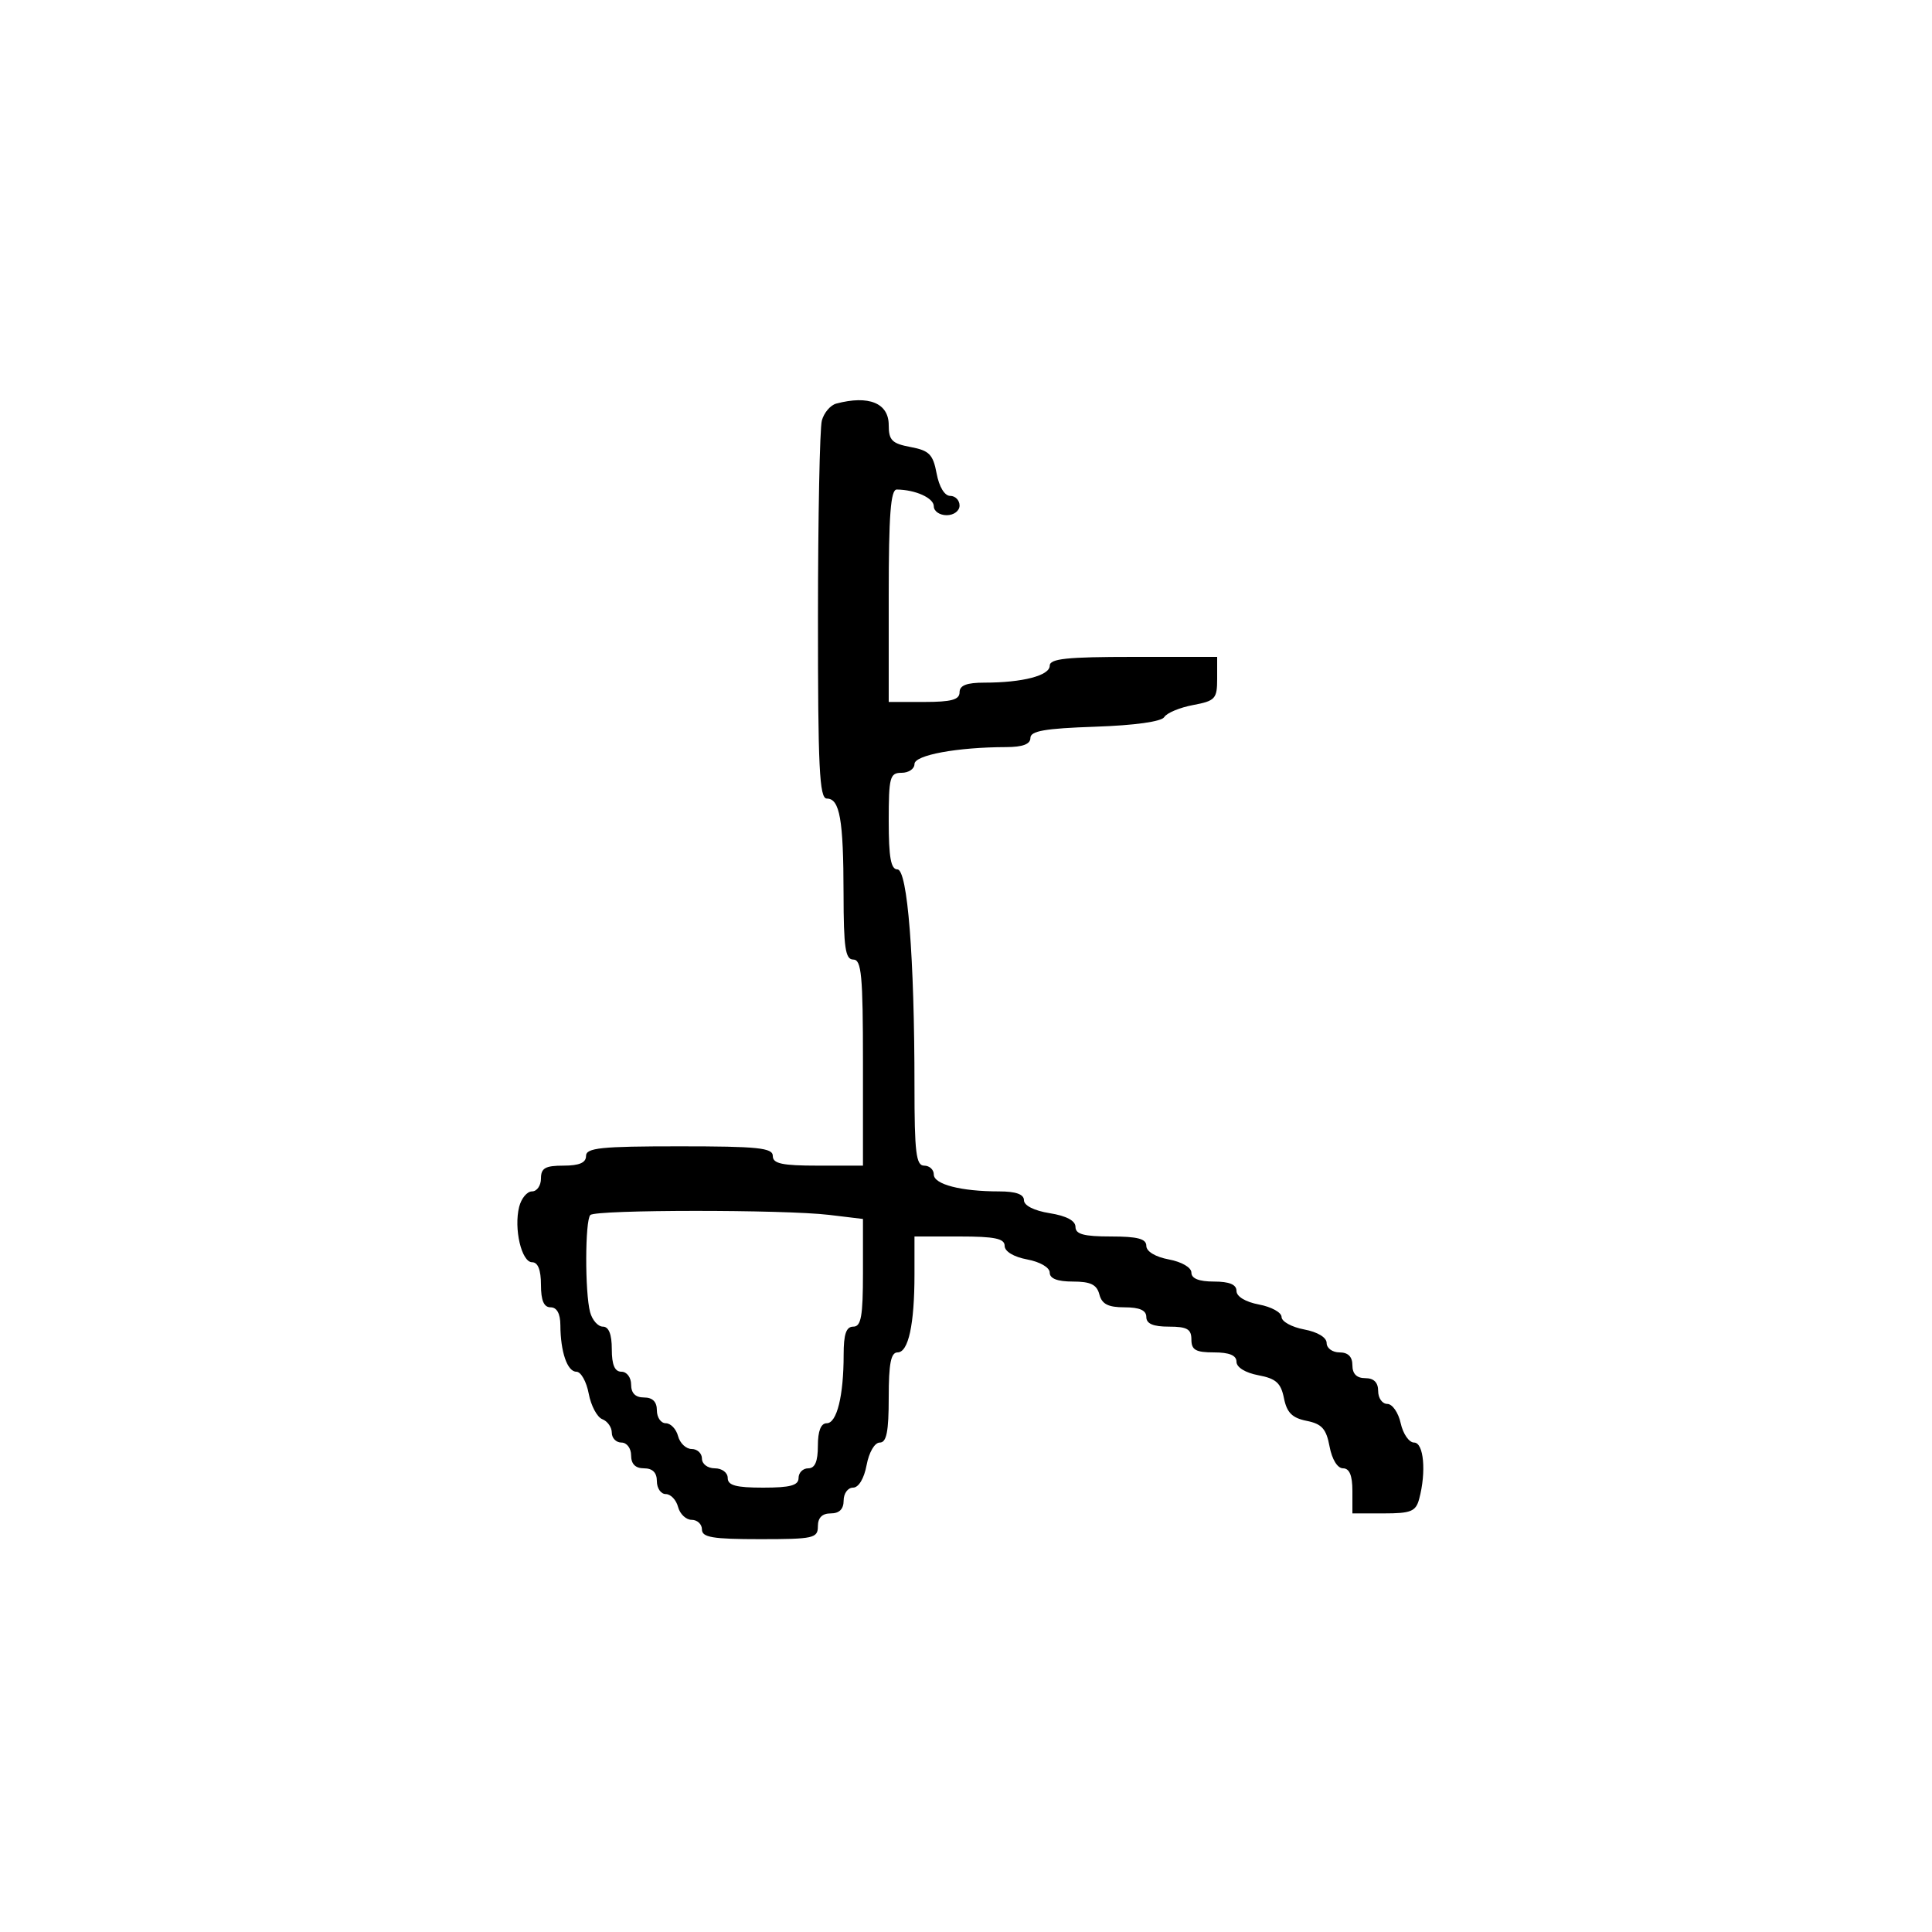 <svg xmlns="http://www.w3.org/2000/svg" width="300" height="300" viewBox="0 0 300 300" version="1.1">
  <defs/>
  <path d="M129.853,62.67 C134.905,61.328 138,62.595 138,66.005 C138,68.365 138.505,68.872 141.393,69.414 C144.296,69.959 144.881,70.553 145.439,73.525 C145.828,75.6 146.677,77 147.545,77 C148.345,77 149,77.675 149,78.5 C149,79.333 148.111,80 147,80 C145.9,80 145,79.377 145,78.617 C145,77.331 142.16,76.045 139.25,76.014 C138.3,76.003 138,79.959 138,92.5 L138,109 L143.5,109 C147.722,109 149,108.652 149,107.5 C149,106.425 150.097,106 152.875,106 C158.772,106 163,104.904 163,103.375 C163,102.279 165.636,102 176,102 L189,102 L189,105.389 C189,108.512 188.707,108.832 185.252,109.48 C183.191,109.867 181.183,110.705 180.79,111.342 C180.35,112.055 176.216,112.632 170.038,112.844 C162.242,113.111 160,113.502 160,114.594 C160,115.551 158.801,116.003 156.25,116.009 C148.622,116.026 142,117.249 142,118.639 C142,119.388 141.1,120 140,120 C138.178,120 138,120.667 138,127.5 C138,133.124 138.337,135 139.348,135 C140.921,135 142,148.699 142,168.656 C142,178.962 142.248,181 143.5,181 C144.325,181 145,181.619 145,182.375 C145,183.904 149.228,185 155.125,185 C157.742,185 159,185.445 159,186.372 C159,187.2 160.587,187.998 163,188.384 C165.588,188.798 167,189.549 167,190.512 C167,191.649 168.297,192 172.5,192 C176.646,192 178,192.358 178,193.455 C178,194.325 179.405,195.173 181.5,195.566 C183.505,195.942 185,196.816 185,197.611 C185,198.532 186.18,199 188.5,199 C190.896,199 192,199.459 192,200.455 C192,201.325 193.405,202.173 195.5,202.566 C197.425,202.927 199,203.797 199,204.5 C199,205.203 200.575,206.073 202.5,206.434 C204.595,206.827 206,207.675 206,208.545 C206,209.345 206.9,210 208,210 C209.333,210 210,210.667 210,212 C210,213.333 210.667,214 212,214 C213.333,214 214,214.667 214,216 C214,217.1 214.639,218 215.421,218 C216.202,218 217.138,219.35 217.5,221 C217.862,222.65 218.798,224 219.579,224 C221.083,224 221.494,228.553 220.37,232.75 C219.849,234.694 219.102,235 214.883,235 L210,235 L210,231.5 C210,229.104 209.541,228 208.545,228 C207.683,228 206.831,226.618 206.454,224.607 C205.94,221.866 205.254,221.101 202.888,220.628 C200.648,220.18 199.82,219.352 199.372,217.112 C198.899,214.746 198.134,214.06 195.393,213.546 C193.382,213.169 192,212.317 192,211.455 C192,210.459 190.896,210 188.5,210 C185.667,210 185,209.619 185,208 C185,206.381 184.333,206 181.5,206 C179.056,206 178,205.548 178,204.5 C178,203.462 176.957,203 174.617,203 C172.074,203 171.103,202.503 170.71,201 C170.31,199.468 169.346,199 166.594,199 C164.194,199 163,198.539 163,197.611 C163,196.816 161.505,195.942 159.5,195.566 C157.405,195.173 156,194.325 156,193.455 C156,192.32 154.459,192 149,192 L142,192 L142,197.875 C142,205.658 141.06,210 139.375,210 C138.339,210 138,211.727 138,217 C138,222.306 137.664,224 136.611,224 C135.816,224 134.942,225.495 134.566,227.5 C134.173,229.595 133.325,231 132.455,231 C131.655,231 131,231.9 131,233 C131,234.333 130.333,235 129,235 C127.667,235 127,235.667 127,237 C127,238.852 126.333,239 118,239 C110.667,239 109,238.722 109,237.5 C109,236.675 108.283,236 107.406,236 C106.53,236 105.577,235.1 105.29,234 C105.002,232.9 104.144,232 103.383,232 C102.623,232 102,231.1 102,230 C102,228.667 101.333,228 100,228 C98.667,228 98,227.333 98,226 C98,224.889 97.333,224 96.5,224 C95.675,224 95,223.311 95,222.469 C95,221.626 94.337,220.683 93.527,220.372 C92.717,220.061 91.767,218.275 91.416,216.403 C91.065,214.532 90.205,213 89.505,213 C88.089,213 87.034,209.931 87.014,205.75 C87.005,203.978 86.466,203 85.5,203 C84.452,203 84,201.944 84,199.5 C84,197.197 83.53,196 82.625,196 C80.985,196 79.765,190.784 80.614,187.402 C80.945,186.081 81.843,185 82.608,185 C83.374,185 84,184.1 84,183 C84,181.381 84.667,181 87.5,181 C89.944,181 91,180.548 91,179.5 C91,178.236 93.278,178 105.5,178 C117.722,178 120,178.236 120,179.5 C120,180.69 121.444,181 127,181 L134,181 L134,165 C134,151.444 133.771,149 132.5,149 C131.265,149 130.998,147.188 130.986,138.75 C130.971,127.243 130.399,124 128.383,124 C127.238,124 127.002,119.142 127.014,95.75 C127.021,80.213 127.292,66.512 127.616,65.304 C127.94,64.096 128.947,62.91 129.853,62.67 Z M91.667,188.667 C90.839,189.495 90.812,200.695 91.63,203.75 C91.962,204.988 92.856,206 93.617,206 C94.531,206 95,207.187 95,209.5 C95,211.944 95.452,213 96.5,213 C97.333,213 98,213.889 98,215 C98,216.333 98.667,217 100,217 C101.333,217 102,217.667 102,219 C102,220.1 102.623,221 103.383,221 C104.144,221 105.002,221.9 105.29,223 C105.577,224.1 106.53,225 107.406,225 C108.283,225 109,225.675 109,226.5 C109,227.333 109.889,228 111,228 C112.111,228 113,228.667 113,229.5 C113,230.652 114.278,231 118.5,231 C122.722,231 124,230.652 124,229.5 C124,228.675 124.675,228 125.5,228 C126.548,228 127,226.944 127,224.5 C127,222.197 127.47,221 128.375,221 C129.948,221 131,216.741 131,210.375 C131,207.153 131.395,206 132.5,206 C133.714,206 134,204.404 134,197.639 L134,189.279 L128.75,188.648 C121.751,187.807 92.511,187.822 91.667,188.667 Z"/>
</svg>


